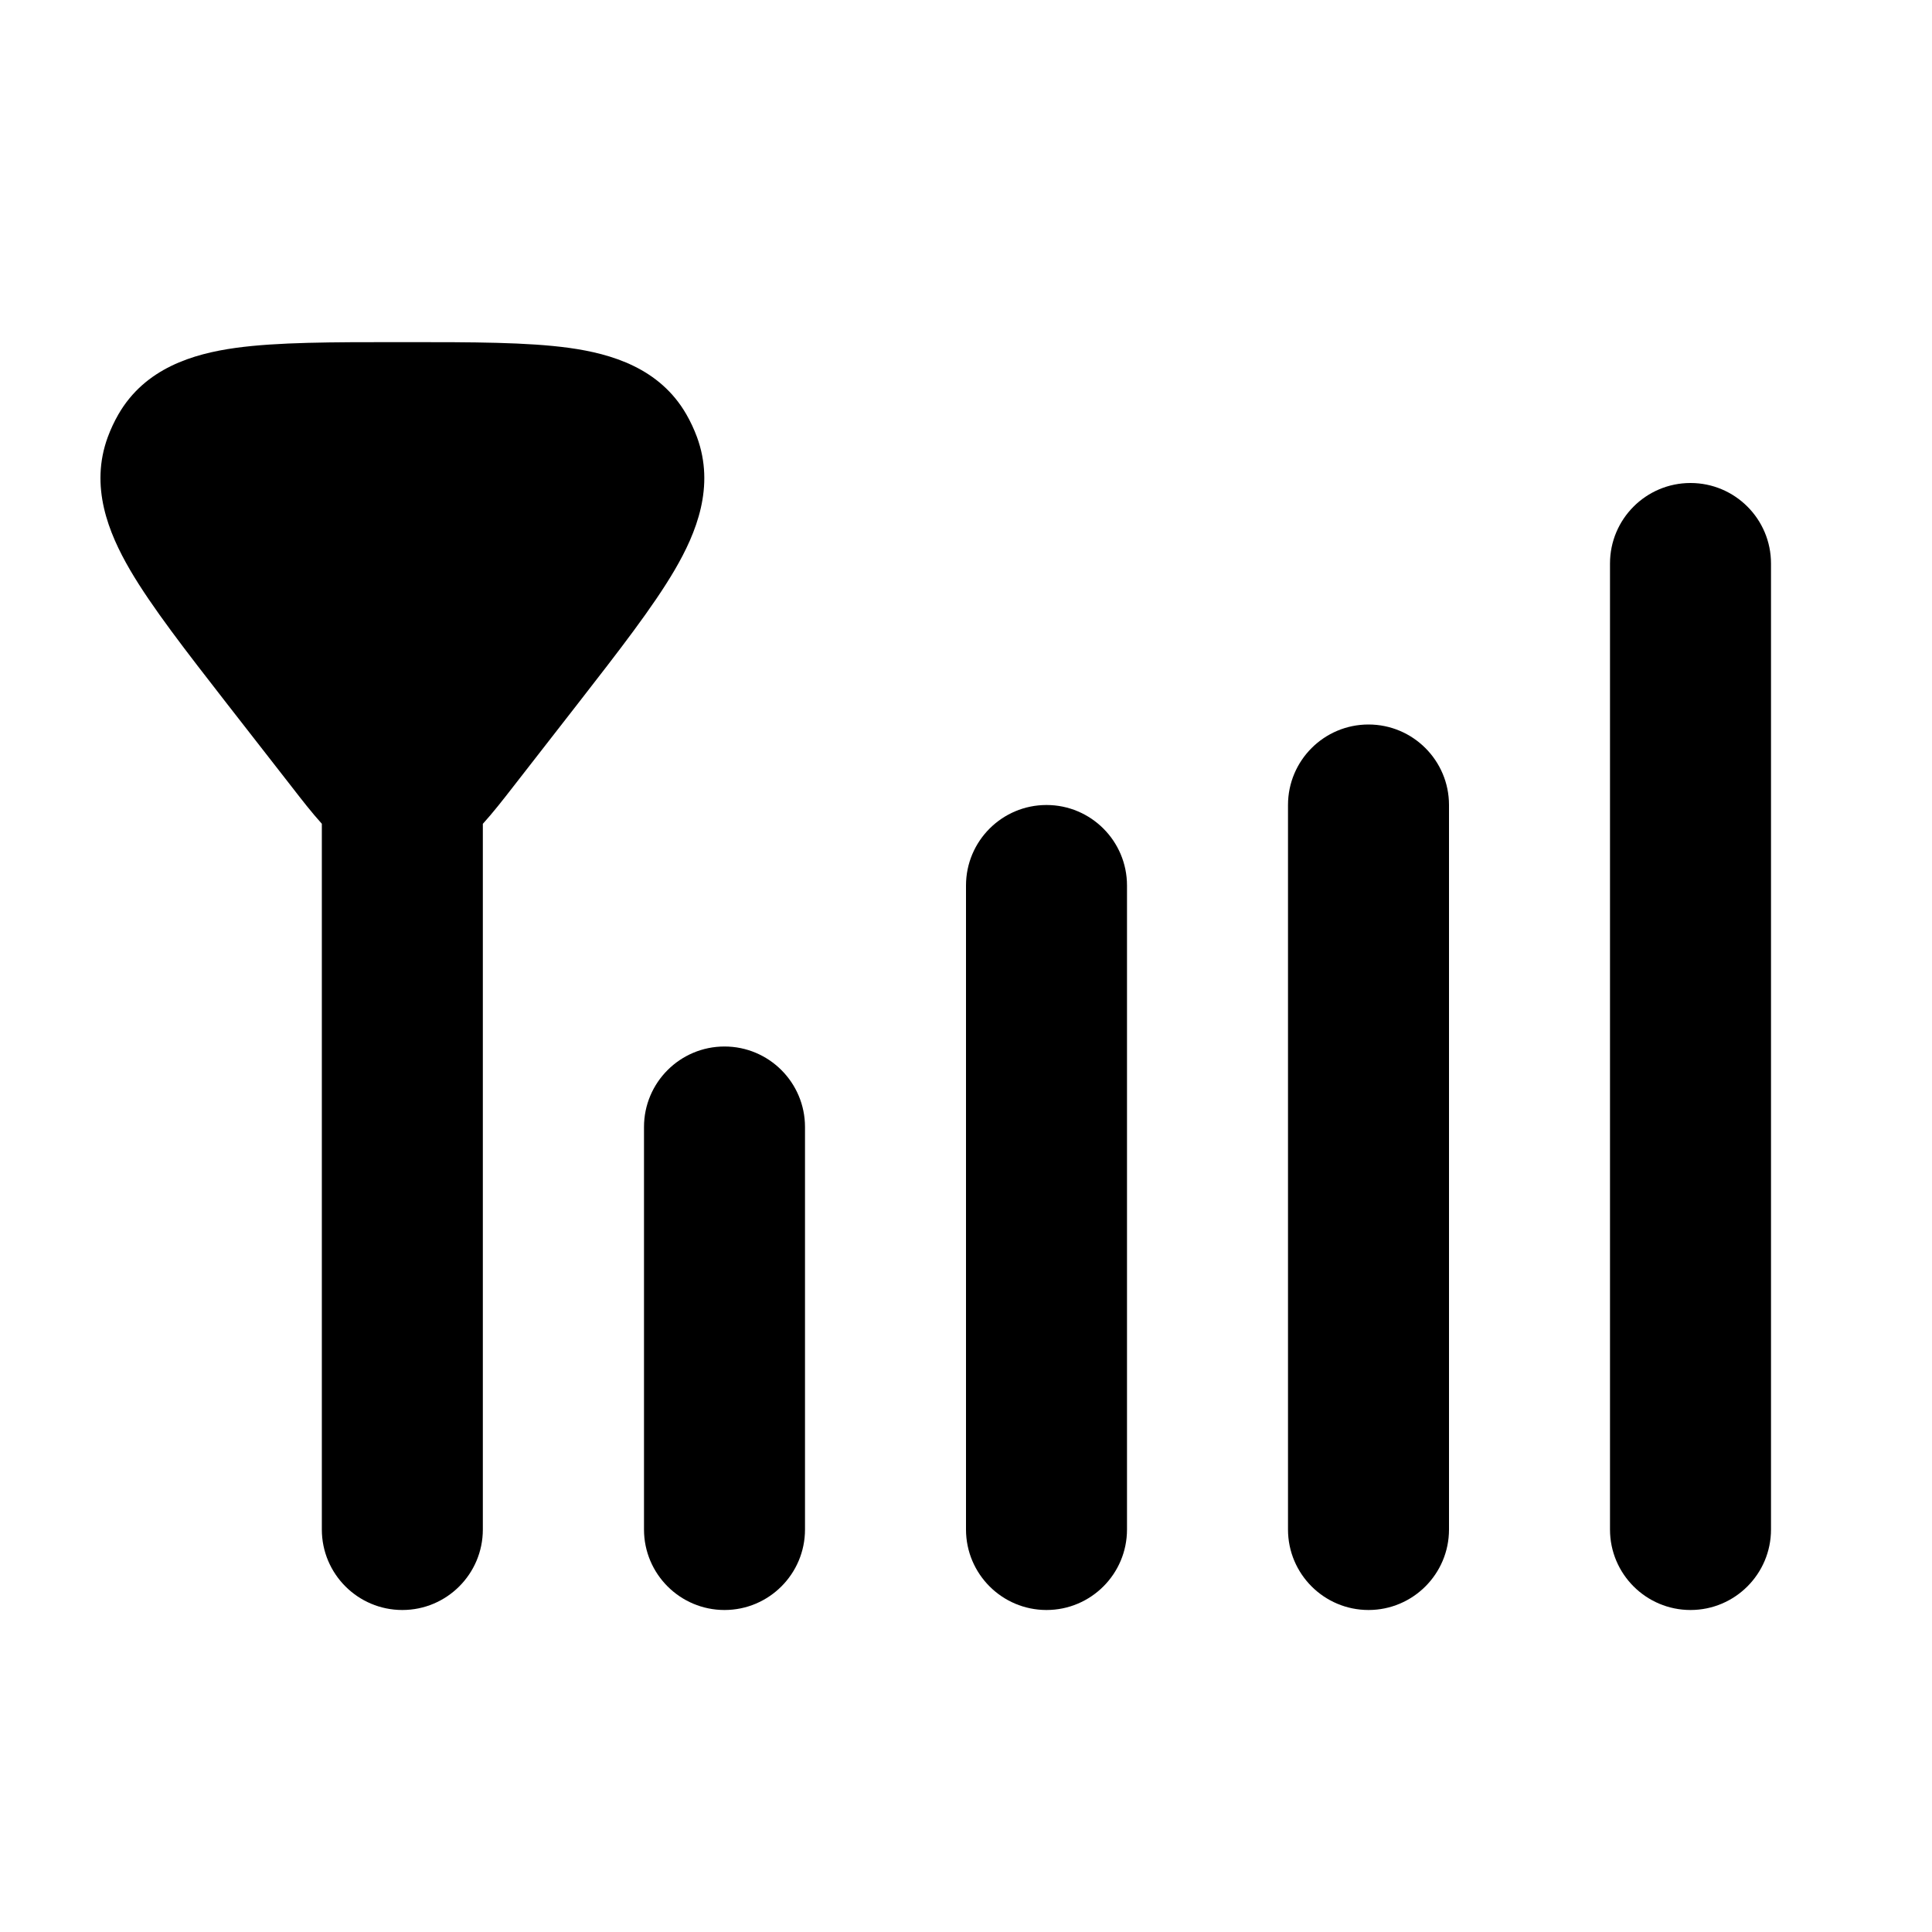 <svg width="24" height="24" viewBox="0 0 24 24" xmlns="http://www.w3.org/2000/svg">
<path class="pr-icon-bulk-primary" d="M4.941 4.25C4.131 4.25 3.444 4.25 2.925 4.322C2.401 4.395 1.803 4.572 1.471 5.147C1.419 5.237 1.375 5.332 1.339 5.429C1.113 6.043 1.347 6.619 1.615 7.079C1.883 7.538 2.311 8.088 2.818 8.74L3.624 9.774C3.747 9.933 3.873 10.095 3.998 10.233L3.998 19C3.998 19.552 4.446 20 4.998 20C5.55 20 5.998 19.552 5.998 19L5.998 10.234C6.123 10.096 6.25 9.934 6.374 9.774L7.179 8.74C7.686 8.088 8.114 7.538 8.382 7.079C8.651 6.619 8.884 6.043 8.658 5.429C8.622 5.332 8.578 5.237 8.526 5.147C8.195 4.572 7.596 4.395 7.073 4.322C6.553 4.25 5.866 4.25 5.056 4.25H4.941Z" fill="currentColor"/>
<path class="pr-icon-bulk-primary" fill-rule="evenodd" clip-rule="evenodd" d="M9 13C9.552 13 10 13.448 10 14V19C10 19.552 9.552 20 9 20C8.448 20 8 19.552 8 19V14C8 13.448 8.448 13 9 13Z" fill="currentColor"/>
<path class="pr-icon-bulk-primary" fill-rule="evenodd" clip-rule="evenodd" d="M13 10C13.552 10 14 10.448 14 11L14 19C14 19.552 13.552 20 13 20C12.448 20 12 19.552 12 19L12 11C12 10.448 12.448 10 13 10Z" fill="currentColor"/>
<path class="pr-icon-bulk-secondary" fill-rule="evenodd" clip-rule="evenodd" d="M17 9C17.552 9 18 9.448 18 10L18 19C18 19.552 17.552 20 17 20C16.448 20 16 19.552 16 19L16 10C16 9.448 16.448 9 17 9Z" fill="currentColor"/>
<path class="pr-icon-bulk-secondary" fill-rule="evenodd" clip-rule="evenodd" d="M21 6C21.552 6 22 6.448 22 7L22 19C22 19.552 21.552 20 21 20C20.448 20 20 19.552 20 19L20 7C20 6.448 20.448 6 21 6Z" fill="currentColor"/>
</svg>
